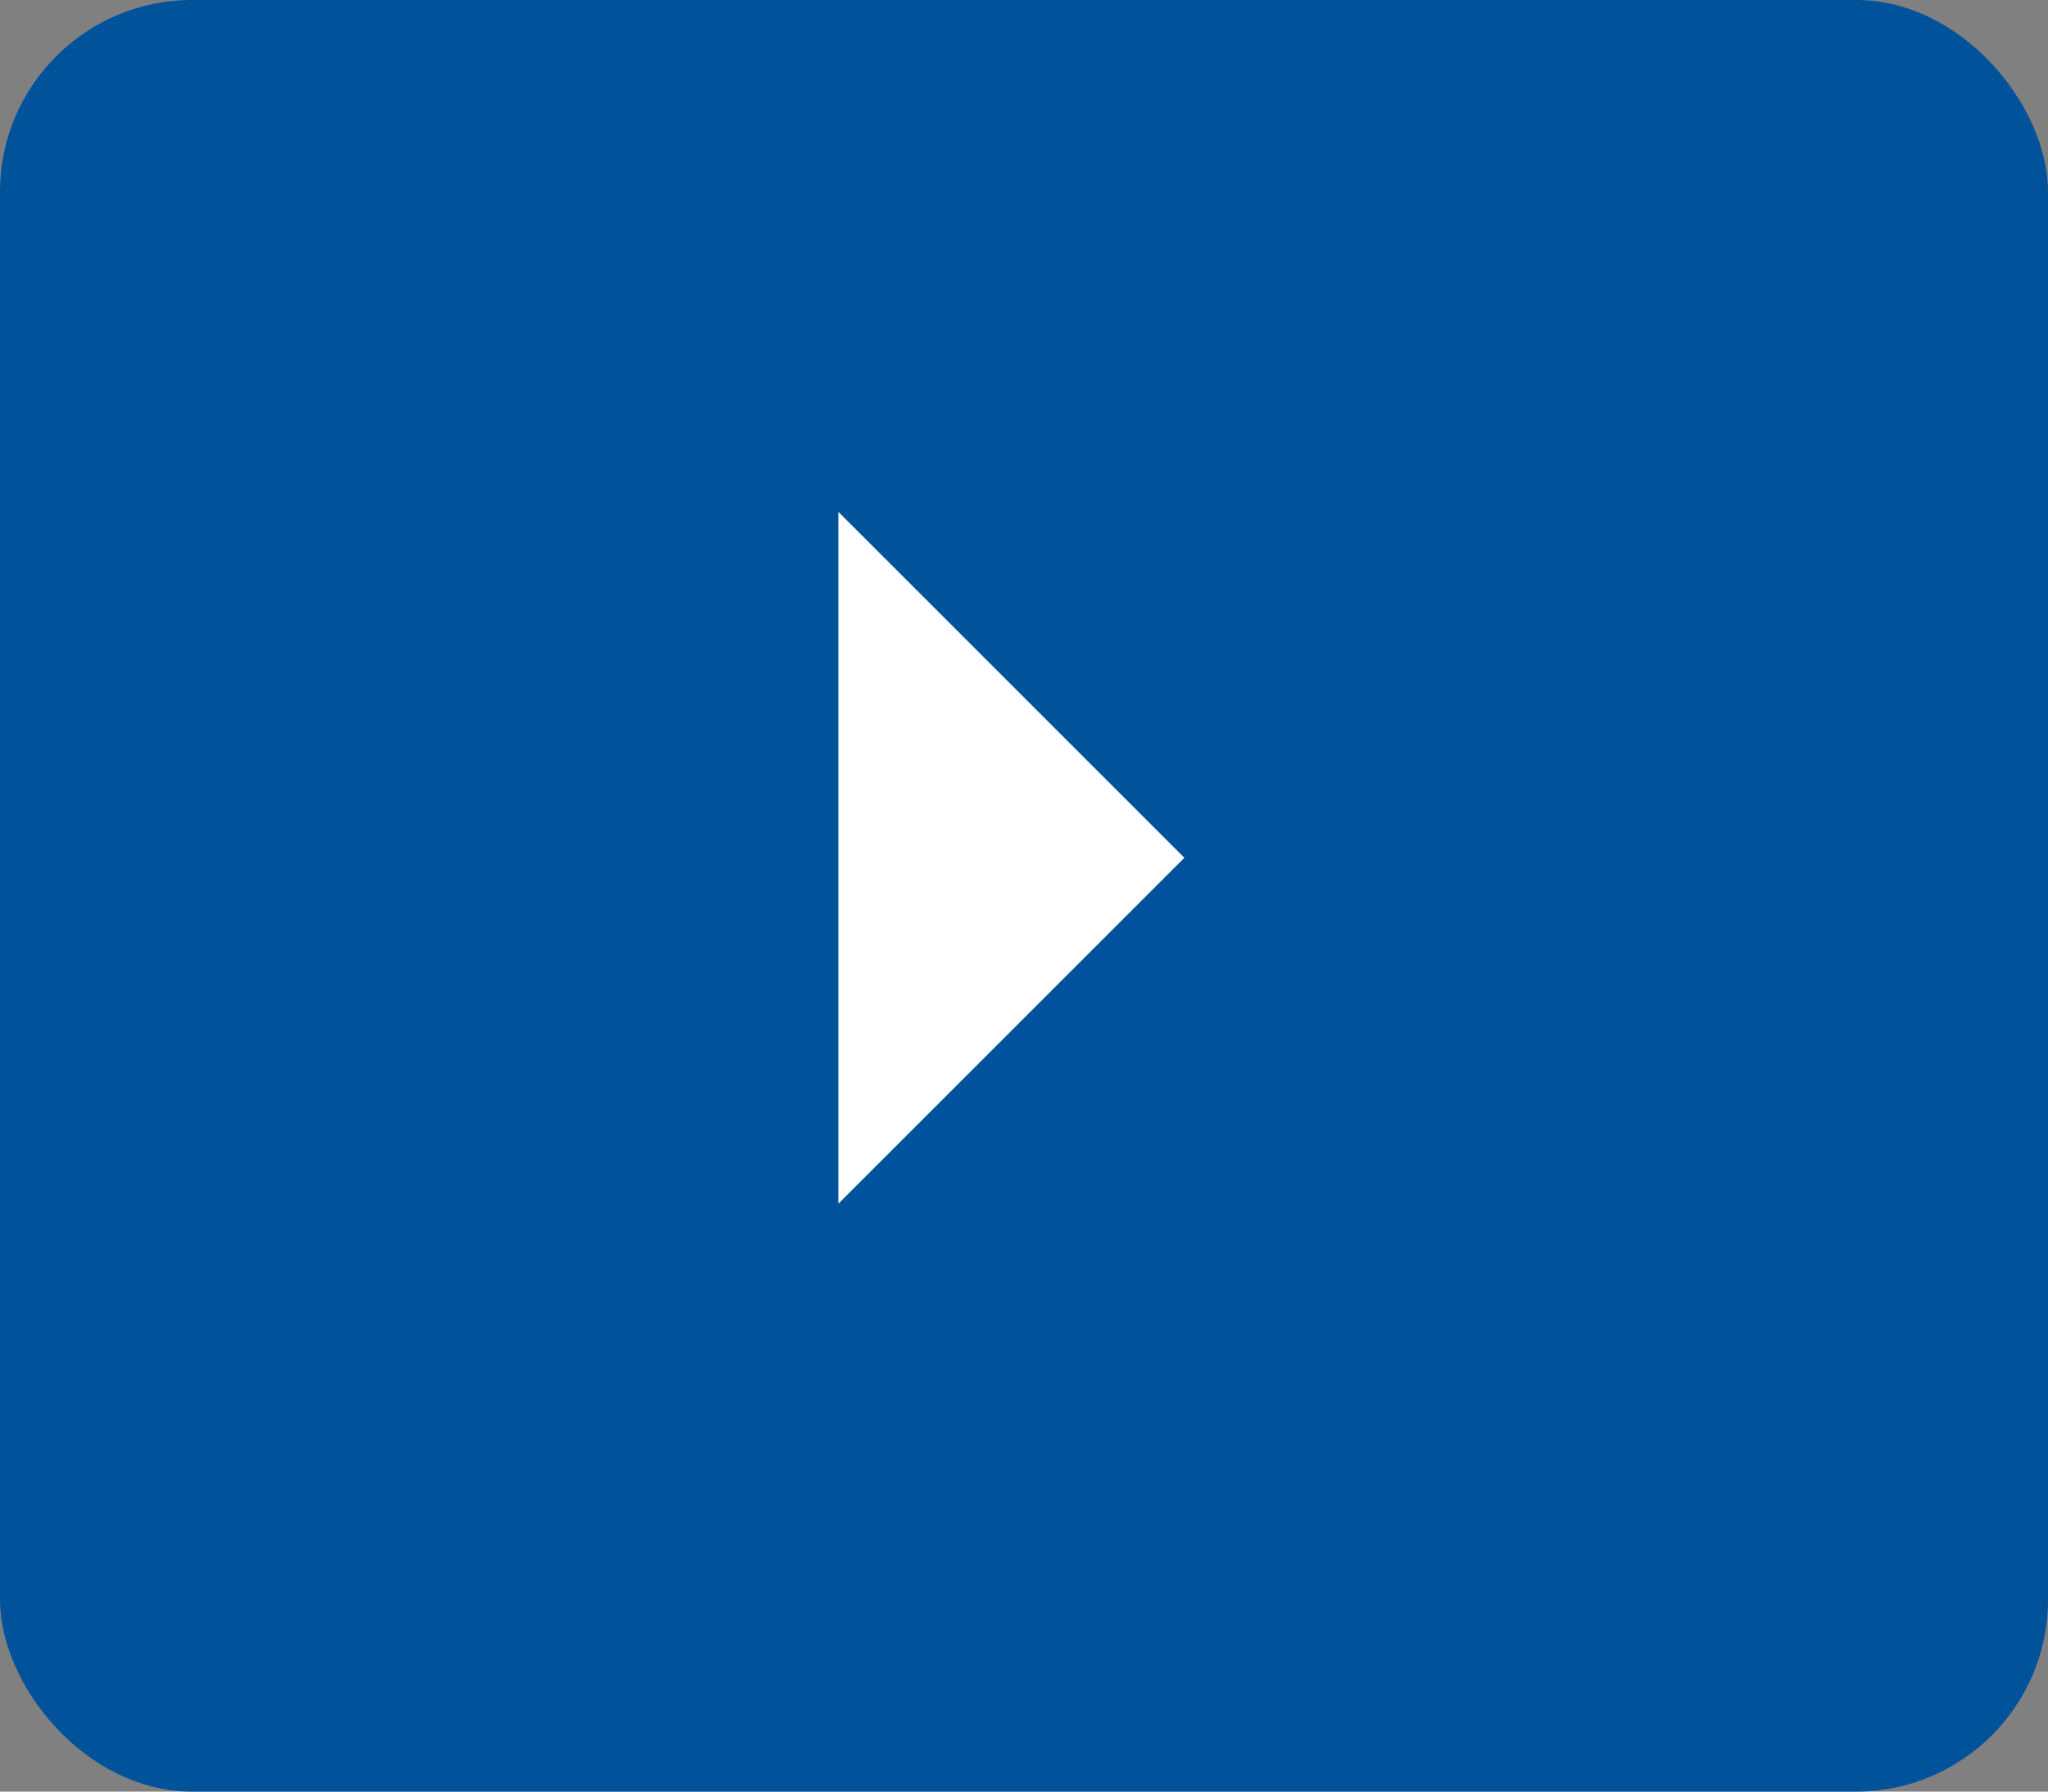 <svg xmlns="http://www.w3.org/2000/svg" width="32" height="28" viewBox="0 0 32 28">
  <rect x="0" y="0" width="32" height="28" fill="#808080" stroke="none"/>
  <g id="Group_4793" data-name="Group 4793" transform="translate(-574 -167)">
    <rect id="Rectangle_3134" data-name="Rectangle 3134" width="32" height="28" rx="3" transform="translate(574 167)" fill="#00529b"/>
    <path id="Icon_ionic-md-arrow-dropright" data-name="Icon ionic-md-arrow-dropright" d="M13.5,9l5.406,5.406L13.5,19.812Z" transform="translate(573.6 166)" fill="#fff"/>
  </g>
</svg>
